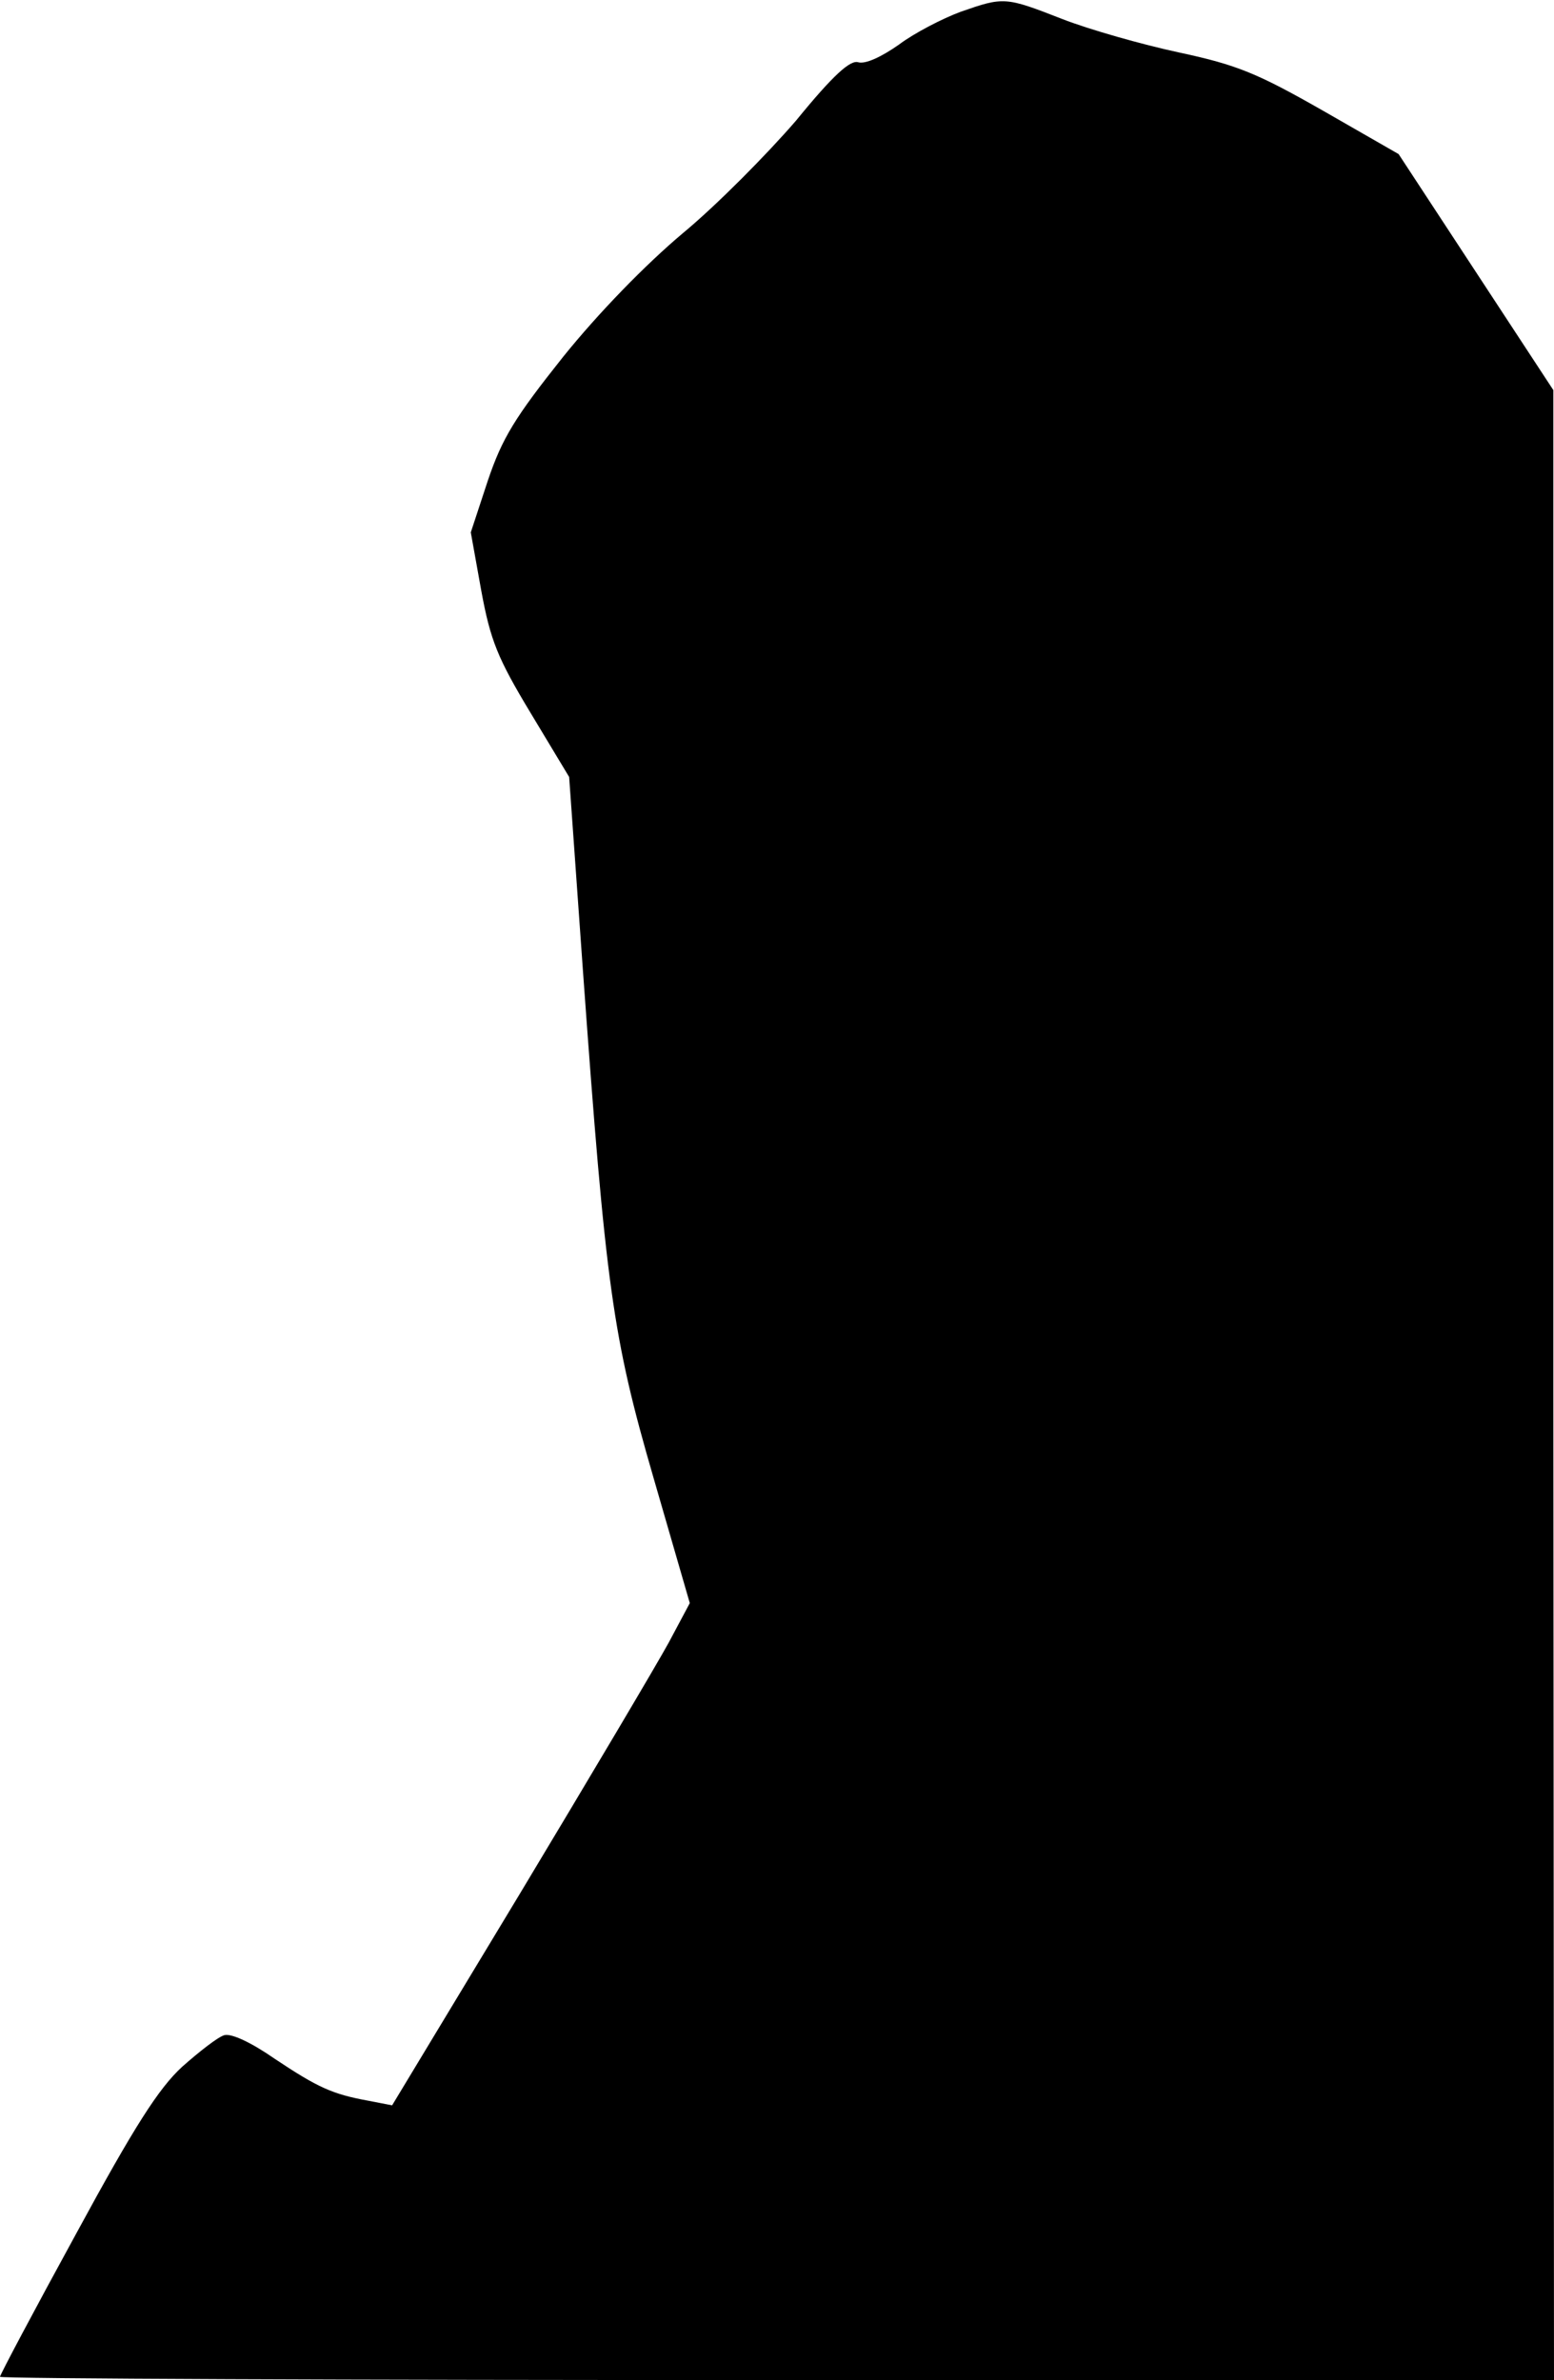 <?xml version="1.0" standalone="no"?>
<!DOCTYPE svg PUBLIC "-//W3C//DTD SVG 20010904//EN"
 "http://www.w3.org/TR/2001/REC-SVG-20010904/DTD/svg10.dtd">
<svg version="1.0" xmlns="http://www.w3.org/2000/svg"
 width="237pt" height="363pt" viewBox="0 0 237 363"
 preserveAspectRatio="xMidYMid meet">
<g transform="translate(0,363) scale(0.1,-0.1)"
fill="#000000" stroke="none">
<path fill="#000000" stroke="none" d="M1465 3612 c-27 -10 -70 -32 -94 -50
-27 -19 -51 -30 -62 -27 -12 4 -38 -19 -95 -89 -44 -51 -121 -129 -173 -172
-57 -48 -128 -121 -182 -188 -74 -93 -93 -124 -115 -189 l-26 -79 16 -89 c14
-76 25 -103 75 -186 l59 -98 21 -295 c35 -485 45 -558 108 -775 l55 -190 -32
-60 c-18 -33 -120 -205 -227 -383 l-195 -323 -36 7 c-55 10 -77 20 -143 64
-36 25 -66 39 -77 36 -10 -3 -38 -25 -64 -48 -36 -33 -73 -91 -162 -255 -64
-117 -116 -215 -116 -218 0 -3 533 -5 1185 -5 l1185 0 -1 1518 0 1517 -118
180 -118 180 -115 66 c-100 57 -131 70 -220 89 -56 12 -137 35 -178 51 -87 34
-89 34 -155 11z"/>
</g>
</svg>

